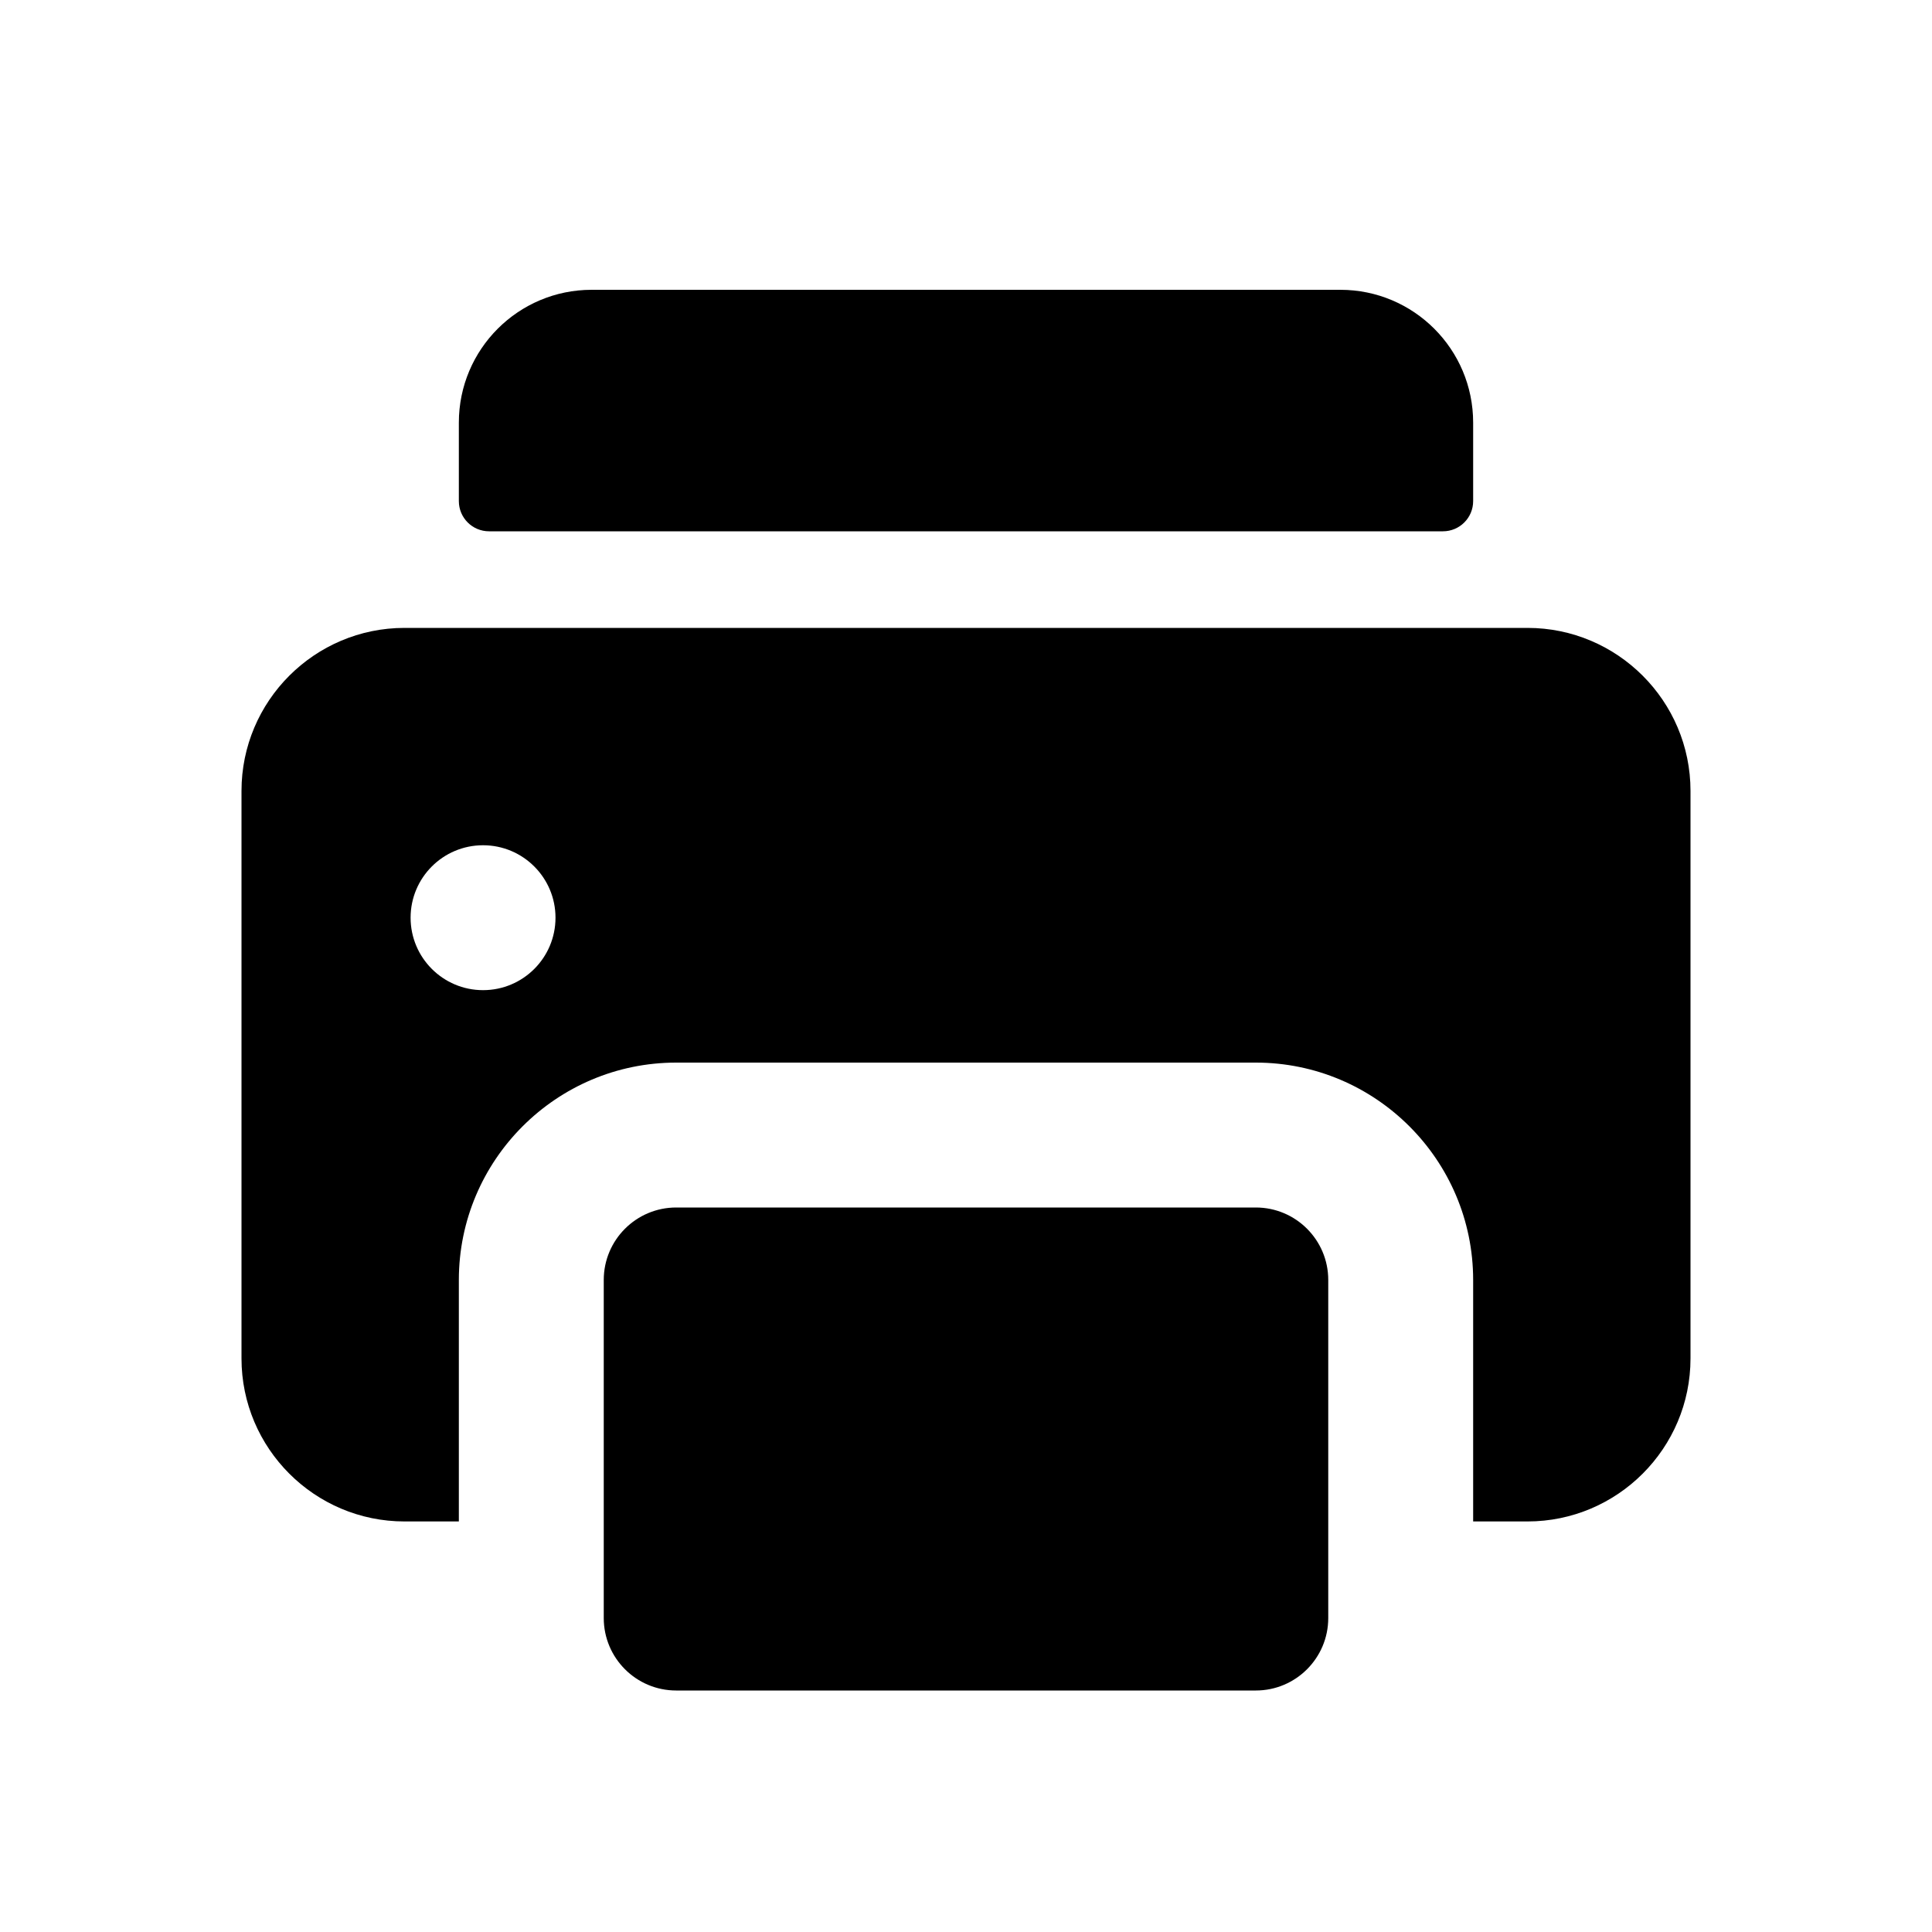 <svg width="40" height="40" viewBox="0 0 40 40" fill="none" xmlns="http://www.w3.org/2000/svg">
<path d="M29.875 11H10.125C9.78 11 9.5 10.72 9.5 10.375V8.75C9.5 7.231 10.731 6 12.25 6H27.75C29.269 6 30.5 7.231 30.5 8.75V10.375C30.5 10.72 30.22 11 29.875 11Z" fill="black"/>
<path fill-rule="evenodd" clip-rule="evenodd" d="M31.625 13H8.375C6.514 13 5 14.514 5 16.375V28.125C5 29.986 6.514 31.5 8.375 31.5H9.5V26.5C9.5 24.019 11.519 22 14 22H26C28.481 22 30.5 24.019 30.5 26.5V31.5H31.625C33.486 31.5 35 29.986 35 28.125V16.375C35 14.514 33.486 13 31.625 13ZM10.001 20.5C9.173 20.5 8.501 19.828 8.501 19C8.501 18.172 9.172 17.5 10.001 17.5C10.829 17.5 11.501 18.172 11.501 19C11.501 19.828 10.83 20.5 10.001 20.5Z" fill="black"/>
<path d="M14 25H26C26.828 25 27.5 25.672 27.5 26.5V33.5C27.5 34.328 26.828 35 26 35H14C13.172 35 12.5 34.328 12.5 33.5V26.5C12.5 25.672 13.172 25 14 25Z" fill="black"/>
</svg>
